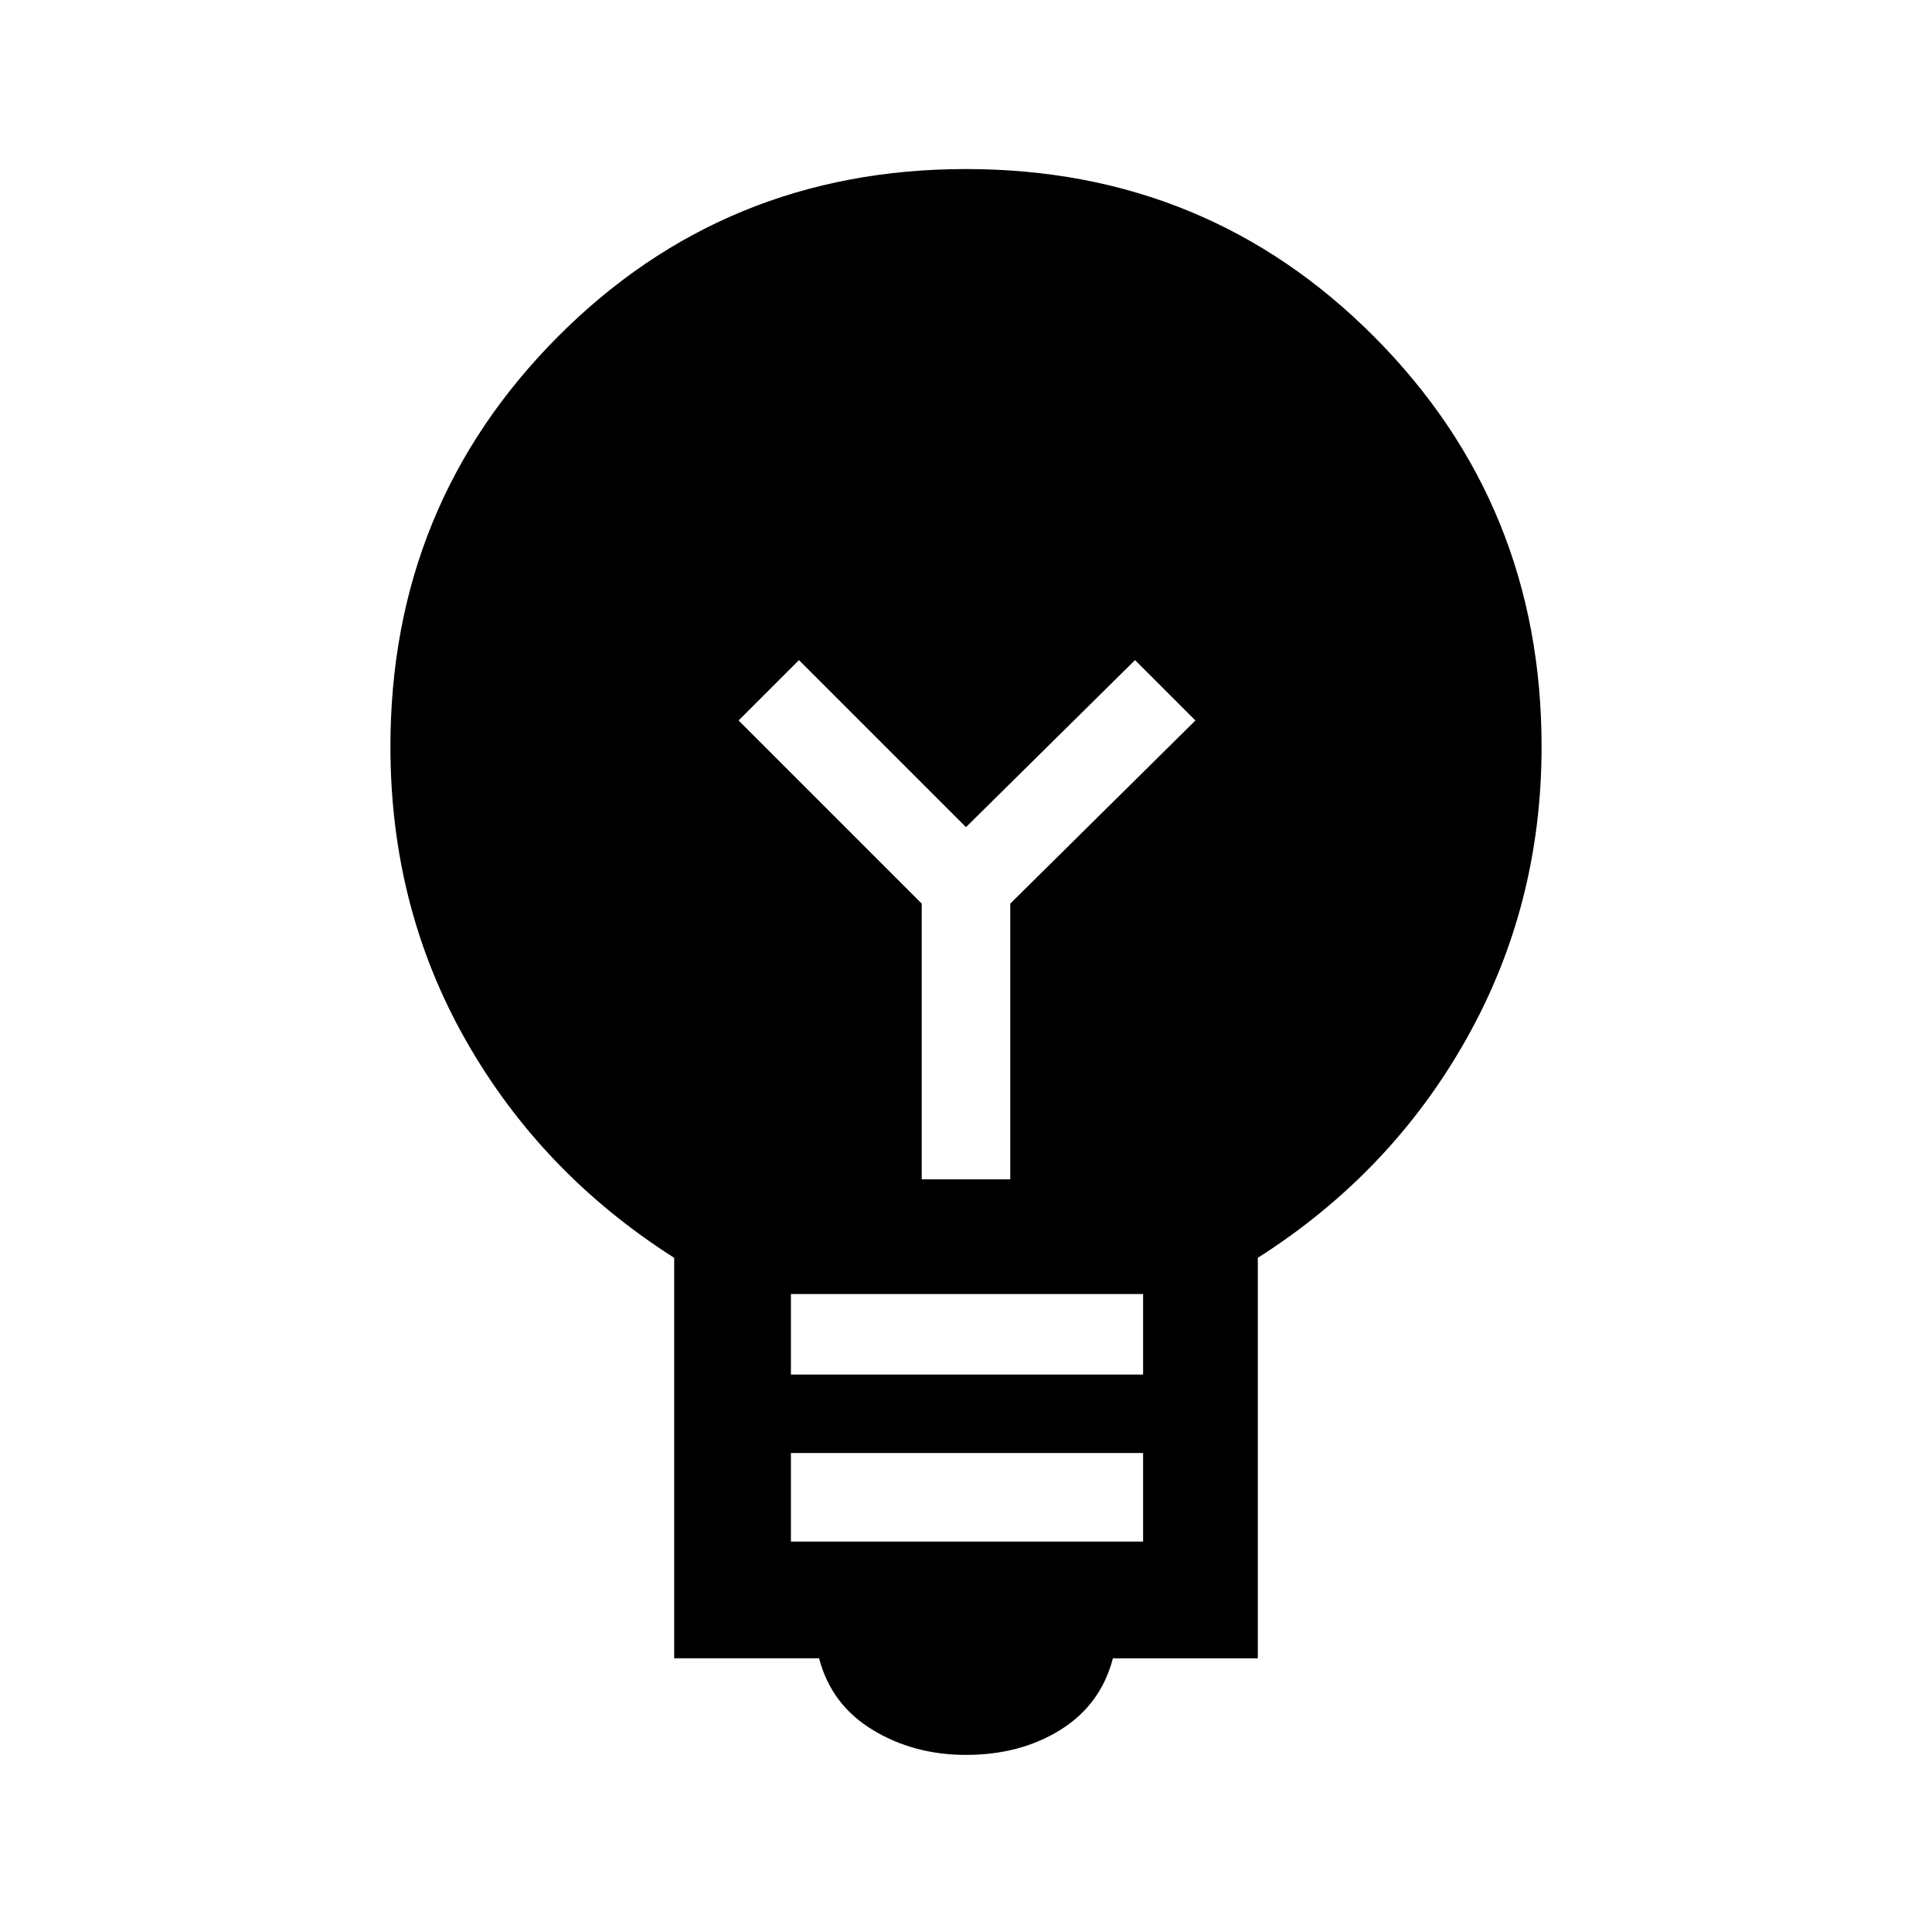 <svg xmlns="http://www.w3.org/2000/svg" height="48" width="48"><path d="M24 43.6q-1.3 0-2.325-.625-1.025-.625-1.325-1.775h-3.6v-9.95q-3.3-2.1-5.175-5.4-1.875-3.3-1.875-7.3 0-6 4.15-10.175Q18 4.2 24 4.2t10.15 4.175Q38.3 12.55 38.3 18.55q0 3.95-1.875 7.275T31.25 31.25v9.95h-3.6q-.3 1.15-1.3 1.775T24 43.6Zm-4.35-5.3h8.75v-2.2h-8.75Zm0-4.15h8.75v-2h-8.75Zm3.25-4.85h2.2v-6.85l4.6-4.55-1.5-1.5-4.2 4.15-4.15-4.15-1.5 1.5 4.55 4.55Z"/></svg>
